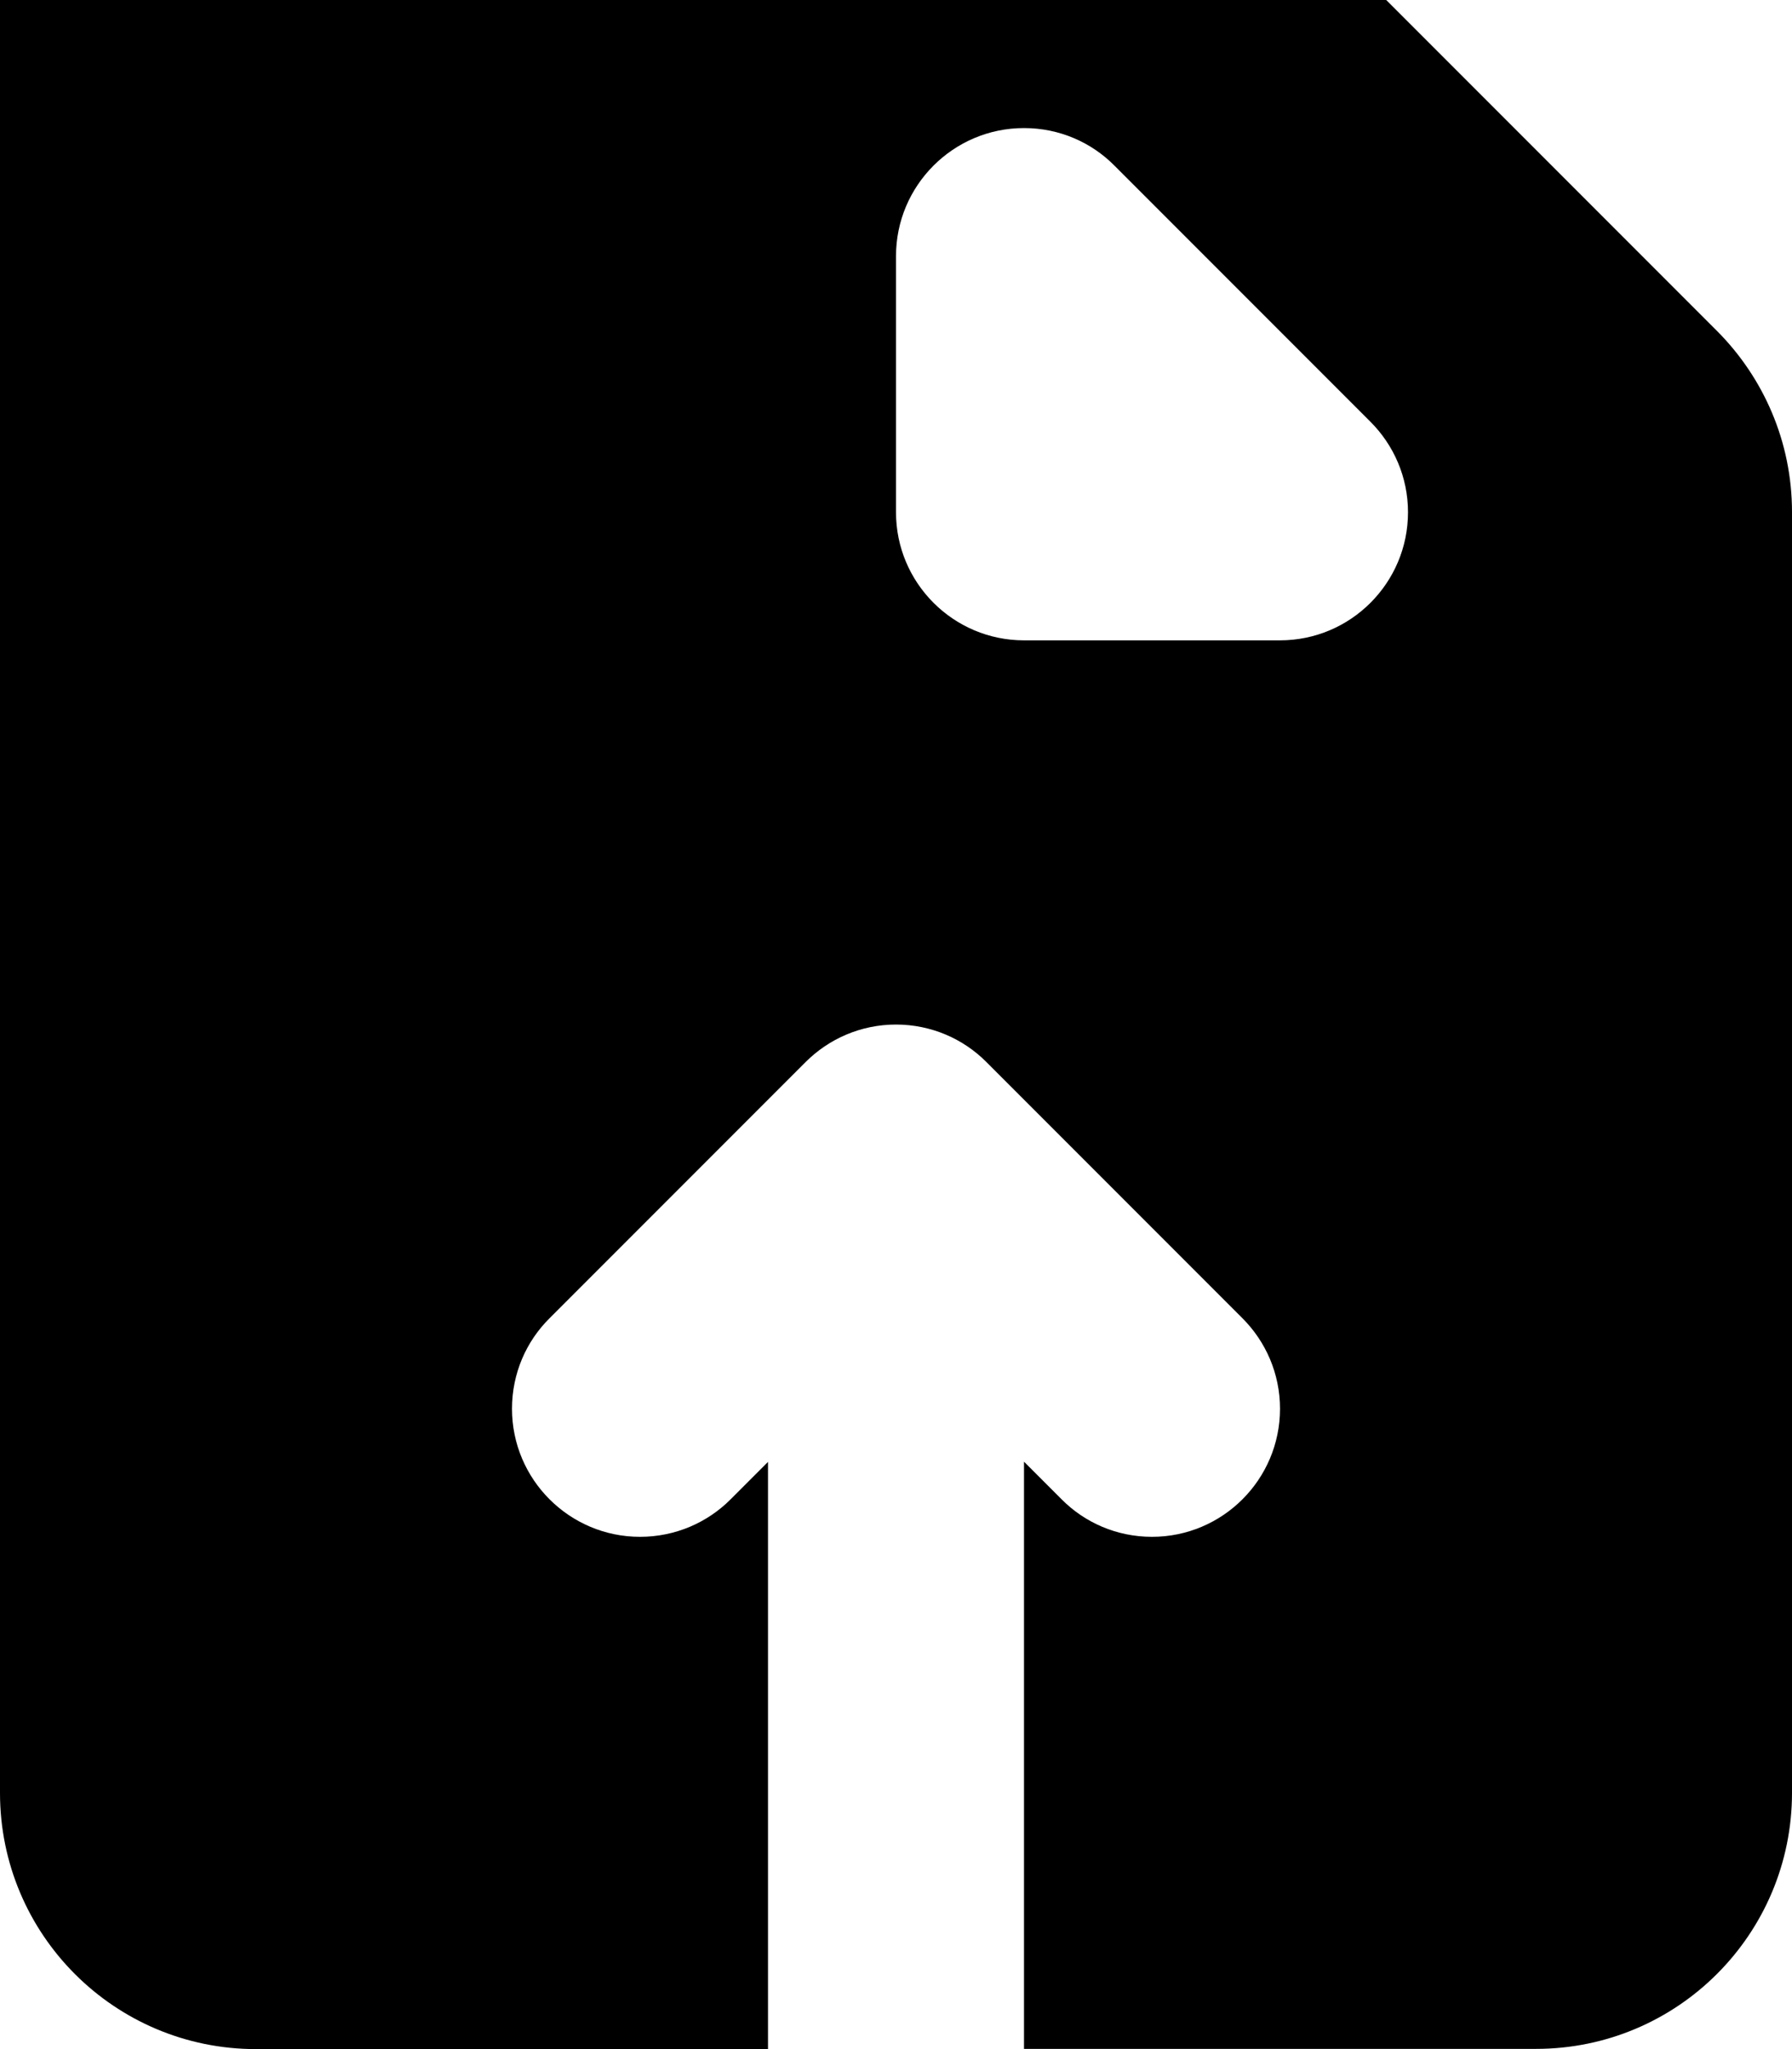 <?xml version="1.0" encoding="utf-8"?>
<!-- Generator: Adobe Illustrator 20.0.0, SVG Export Plug-In . SVG Version: 6.00 Build 0)  -->
<svg version="1.1" id="icon-" xmlns="http://www.w3.org/2000/svg" xmlns:xlink="http://www.w3.org/1999/xlink" x="0px" y="0px"
	 viewBox="0 0 840 960" enable-background="new 0 0 840 960" xml:space="preserve">
<path id="upload-file" d="M804.9,155.1c-120-120-120-120-240-240C543.1-106.6,513.1-120,480-120c-240,0-120,0-360,0
	C53.7-120,0-66.3,0,0c0,240,0,600,0,840c0,66.3,53.7,120,120,120c93.5,0,168.8,0,240,0c0-79.8,0-183.5,0-275.1
	c-5.3,5.3-11.1,11.1-17.6,17.6C331.6,713.3,316.6,720,300,720c-33.1,0-60-26.9-60-60c0-16.6,6.7-31.6,17.6-42.4c60-60,60-60,120-120
	c10.9-10.9,25.9-17.6,42.4-17.6s31.6,6.7,42.4,17.6c60,60,60,60,120,120c10.9,10.9,17.6,25.9,17.6,42.4c0,33.1-26.9,60-60,60
	c-16.6,0-31.6-6.7-42.4-17.6c-6.5-6.5-12.3-12.3-17.6-17.6c0,91.6,0,195.3,0,275.1c71.2,0,146.5,0,240,0c66.3,0,120-53.7,120-120
	c0-240,0-360,0-600C840,206.9,826.6,176.9,804.9,155.1z M600,300c-60,0-60,0-120,0c-33.1,0-60-26.9-60-60c0-60,0-60,0-120
	c0-33.1,26.9-60,60-60c16.6,0,31.6,6.7,42.4,17.6c60,60,60,60,120,120c10.9,10.9,17.6,25.9,17.6,42.4C660,273.1,633.1,300,600,300z"
	/>
</svg>

